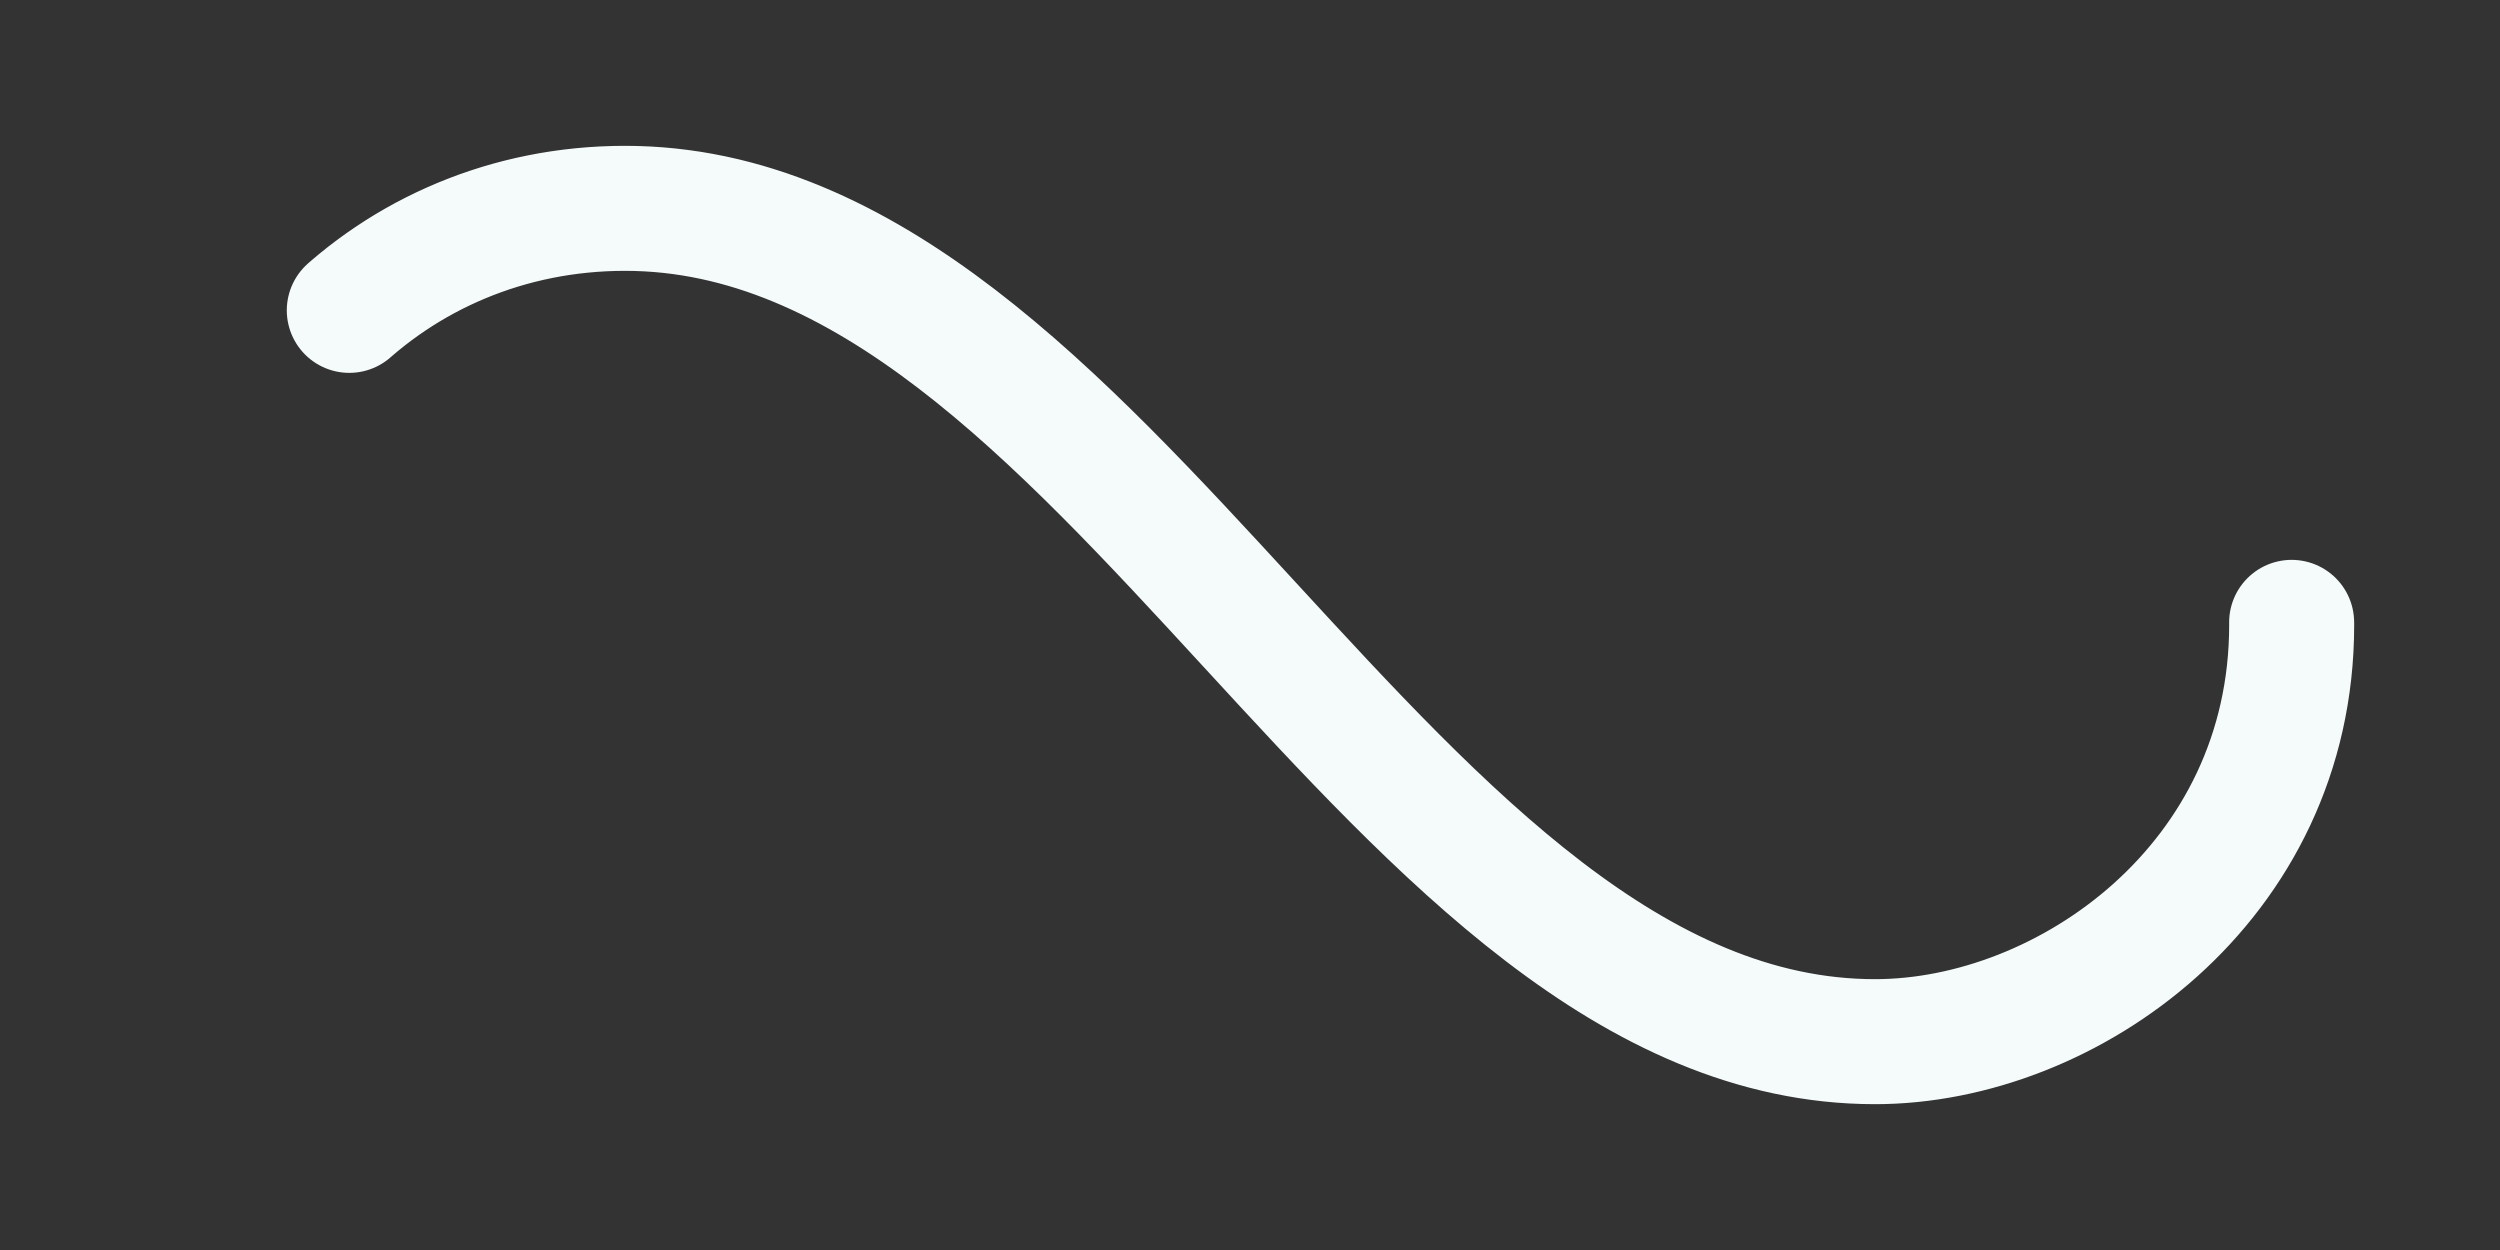 ﻿<svg xmlns='http://www.w3.org/2000/svg' viewBox='0 0 300 150'><rect x="0" y="0" width="300" height="150" fill="#333333" stroke="none"/><path fill='none' stroke='#F4FBFA' stroke-width='15' stroke-linecap='round' stroke-dasharray='300 385' stroke-dashoffset='0' d='M275 75c0 31-27 50-50 50-58 0-92-100-150-100-28 0-50 22-50 50s23 50 50 50c58 0 92-100 150-100 24 0 50 19 50 50Z'><animate attributeName='stroke-dashoffset' calcMode='spline' dur='2' values='685;-685' keySplines='0 0 1 1' repeatCount='indefinite'></animate></path></svg>